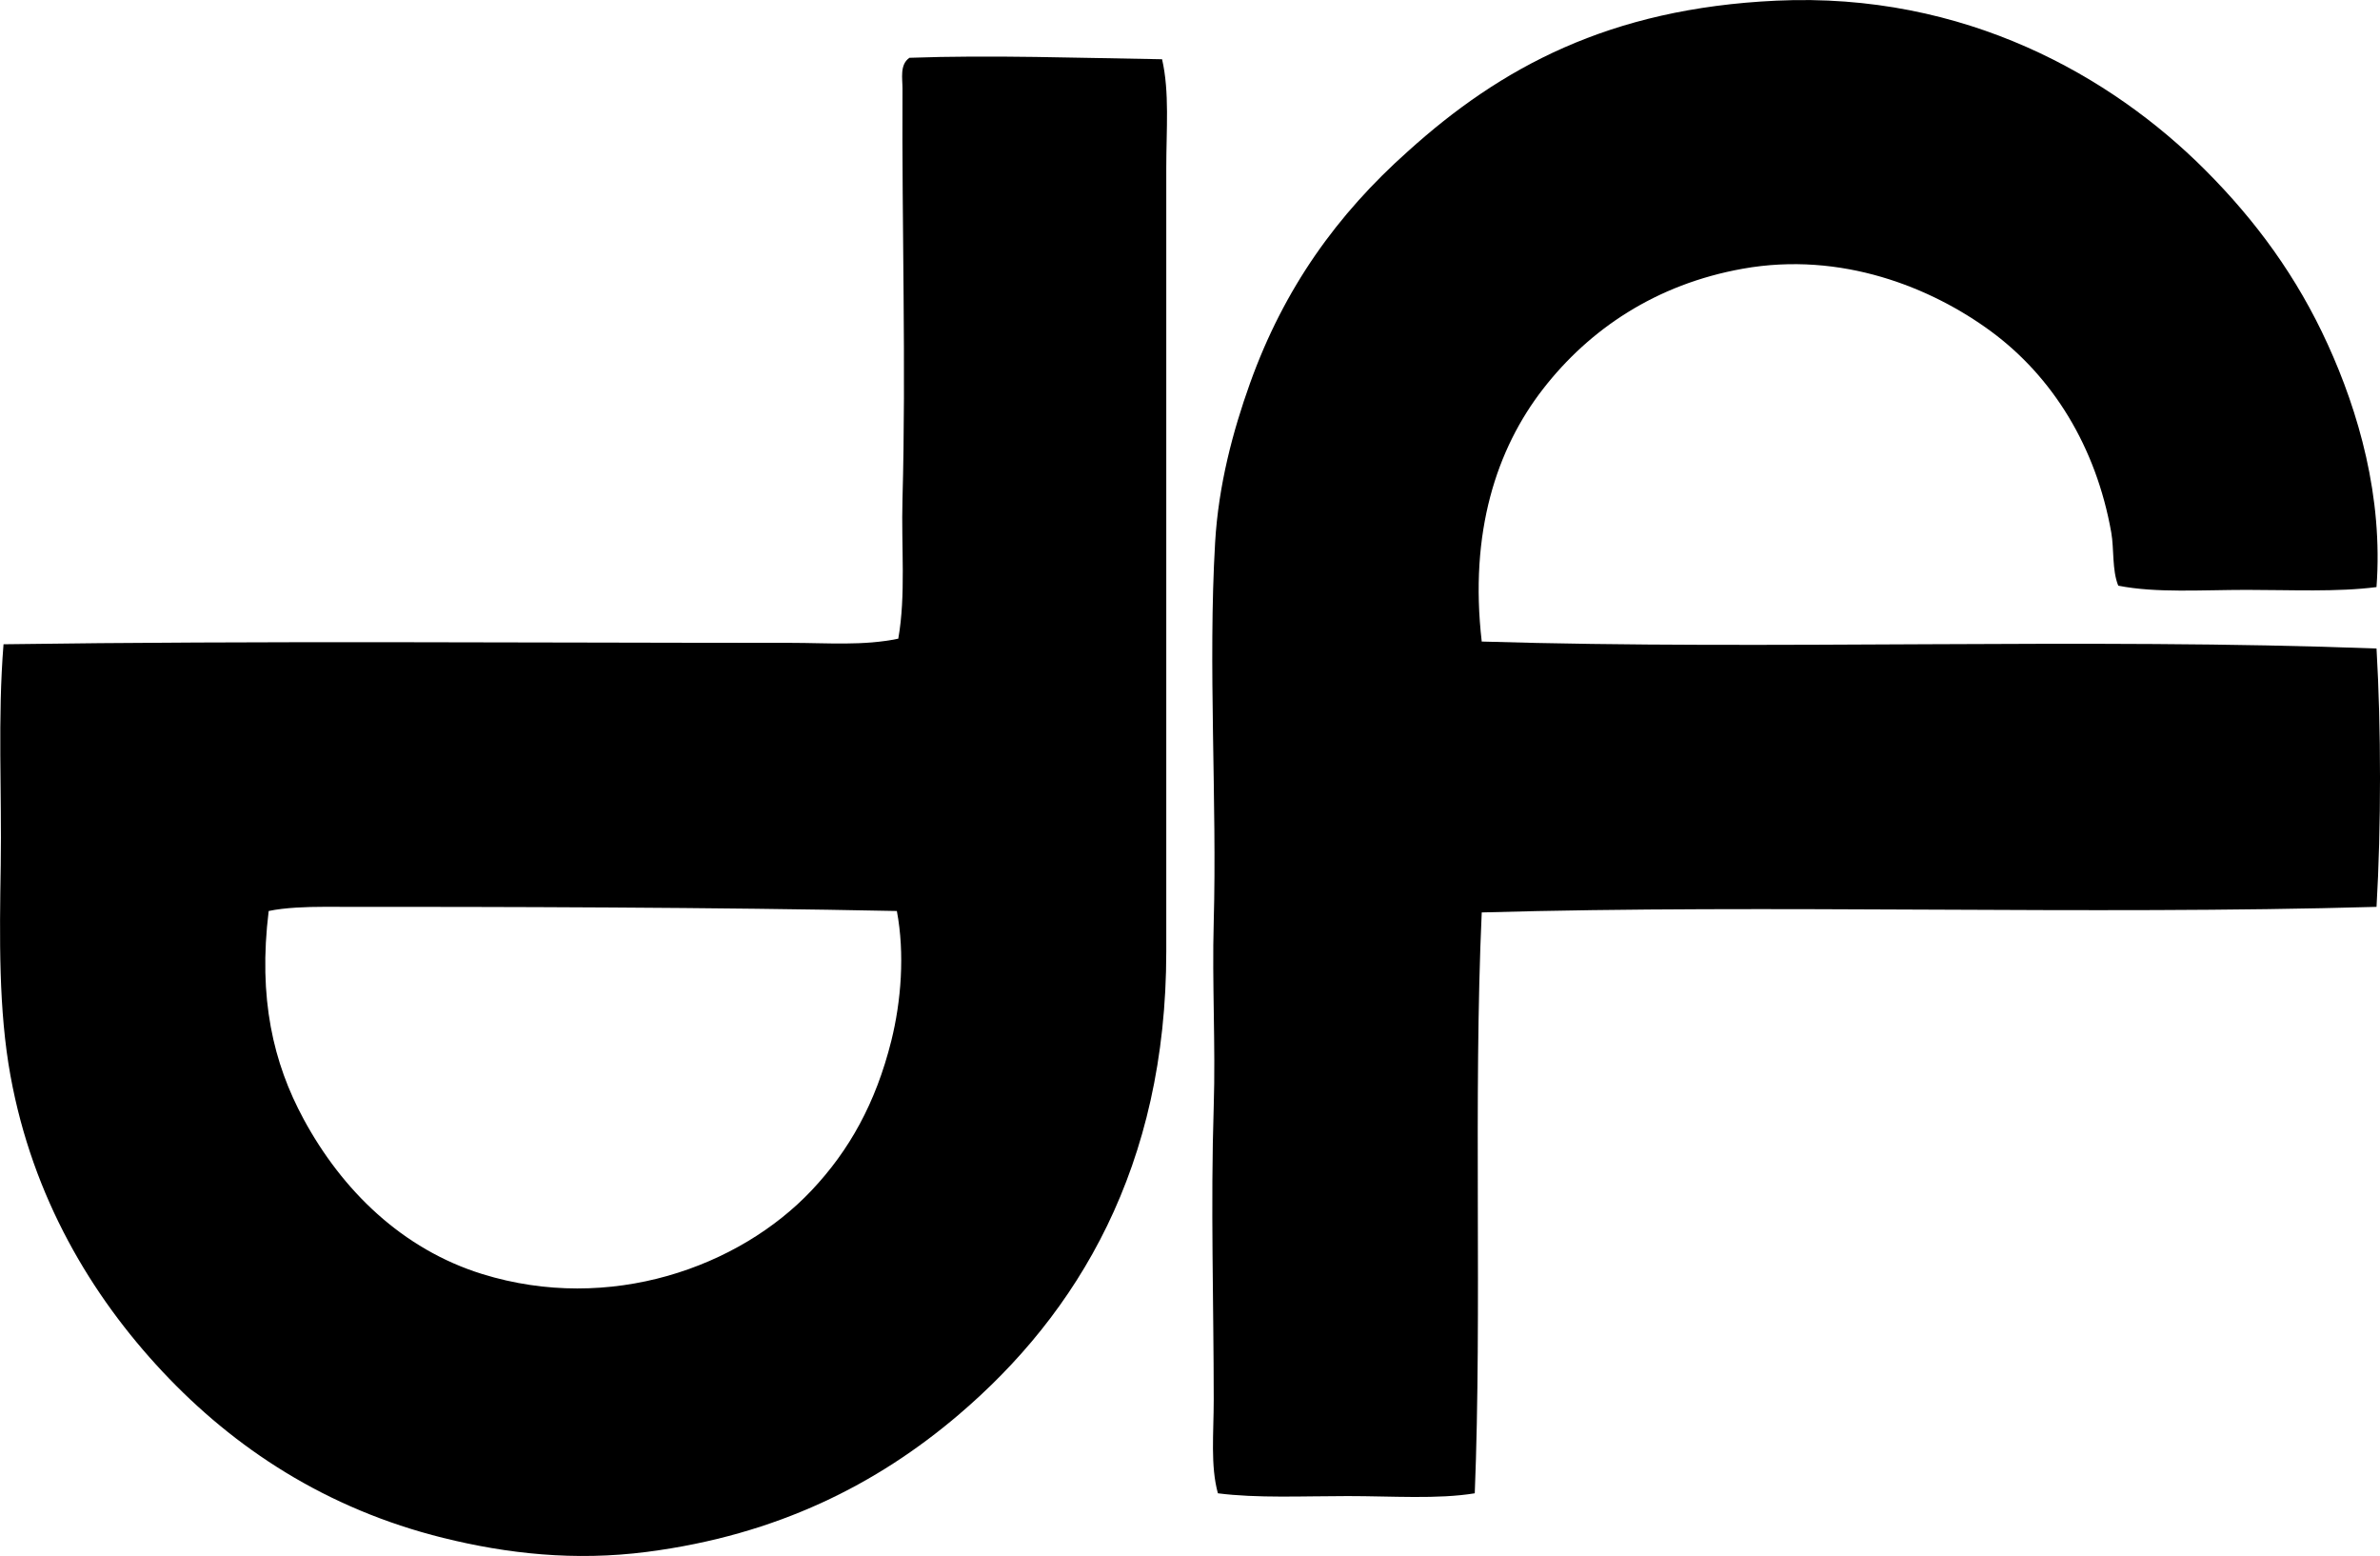 <svg enable-background="new 0 0 81.556 53.306" viewBox="0 0 81.556 53.306" xmlns="http://www.w3.org/2000/svg"><g clip-rule="evenodd" fill-rule="evenodd"><path d="m81.436 20.112c-1.343.174-2.923.096-4.448.096-1.542 0-3.104.113-4.401-.144-.216-.529-.141-1.262-.239-1.818-.521-2.95-2.018-5.343-4.114-6.888-2.047-1.509-5.132-2.757-8.514-2.152-2.983.533-5.257 2.078-6.84 4.114-1.602 2.06-2.537 4.92-2.105 8.658 9.97.303 20.717-.138 30.662.239.159 2.729.159 6.121 0 8.85-9.976.286-20.636-.095-30.662.191-.29 6.394.012 13.624-.239 19.899-1.274.209-2.824.095-4.353.095-1.544 0-3.102.078-4.449-.095-.259-.943-.143-2.055-.143-3.205 0-3.272-.108-6.681 0-10.045.067-2.084-.059-4.218 0-6.314.116-4.139-.199-8.798.048-13.011.116-1.972.609-3.814 1.196-5.453 1.167-3.256 2.986-5.784 5.405-7.94 3.183-2.876 6.904-4.9 12.628-5.166 6.47-.301 11.499 2.602 14.685 5.788 1.76 1.76 3.159 3.679 4.209 5.979 1.054 2.305 1.905 5.231 1.674 8.322z"/><path d="m39.821 2.03c.259 1.129.144 2.401.144 3.731v26.835c0 7.365-3.029 12.395-7.127 15.88-2.772 2.358-6.184 4.108-10.667 4.688-2.483.321-4.8.063-6.984-.479-4.026-.999-7.165-3.081-9.614-5.692-2.442-2.604-4.455-5.972-5.214-10.141-.41-2.252-.375-4.715-.334-7.223.039-2.468-.109-5.02.096-7.558 8.719-.124 17.979-.048 26.978-.048 1.245 0 2.491.107 3.683-.144.264-1.508.098-3.127.144-4.783.126-4.571-.025-9.293 0-14.063.002-.335-.103-.822.239-1.053 2.814-.101 5.828.007 8.656.05zm-28.749 29.036c-.537 0-1.311.024-1.865.143-.367 2.991.157 5.207 1.196 7.127 1.323 2.447 3.385 4.461 6.123 5.31 4.37 1.354 8.802-.231 11.289-2.87 1.284-1.361 2.192-2.979 2.727-5.118.336-1.349.468-2.976.191-4.449-6.191-.127-13.371-.146-19.661-.143z"/></g></svg>